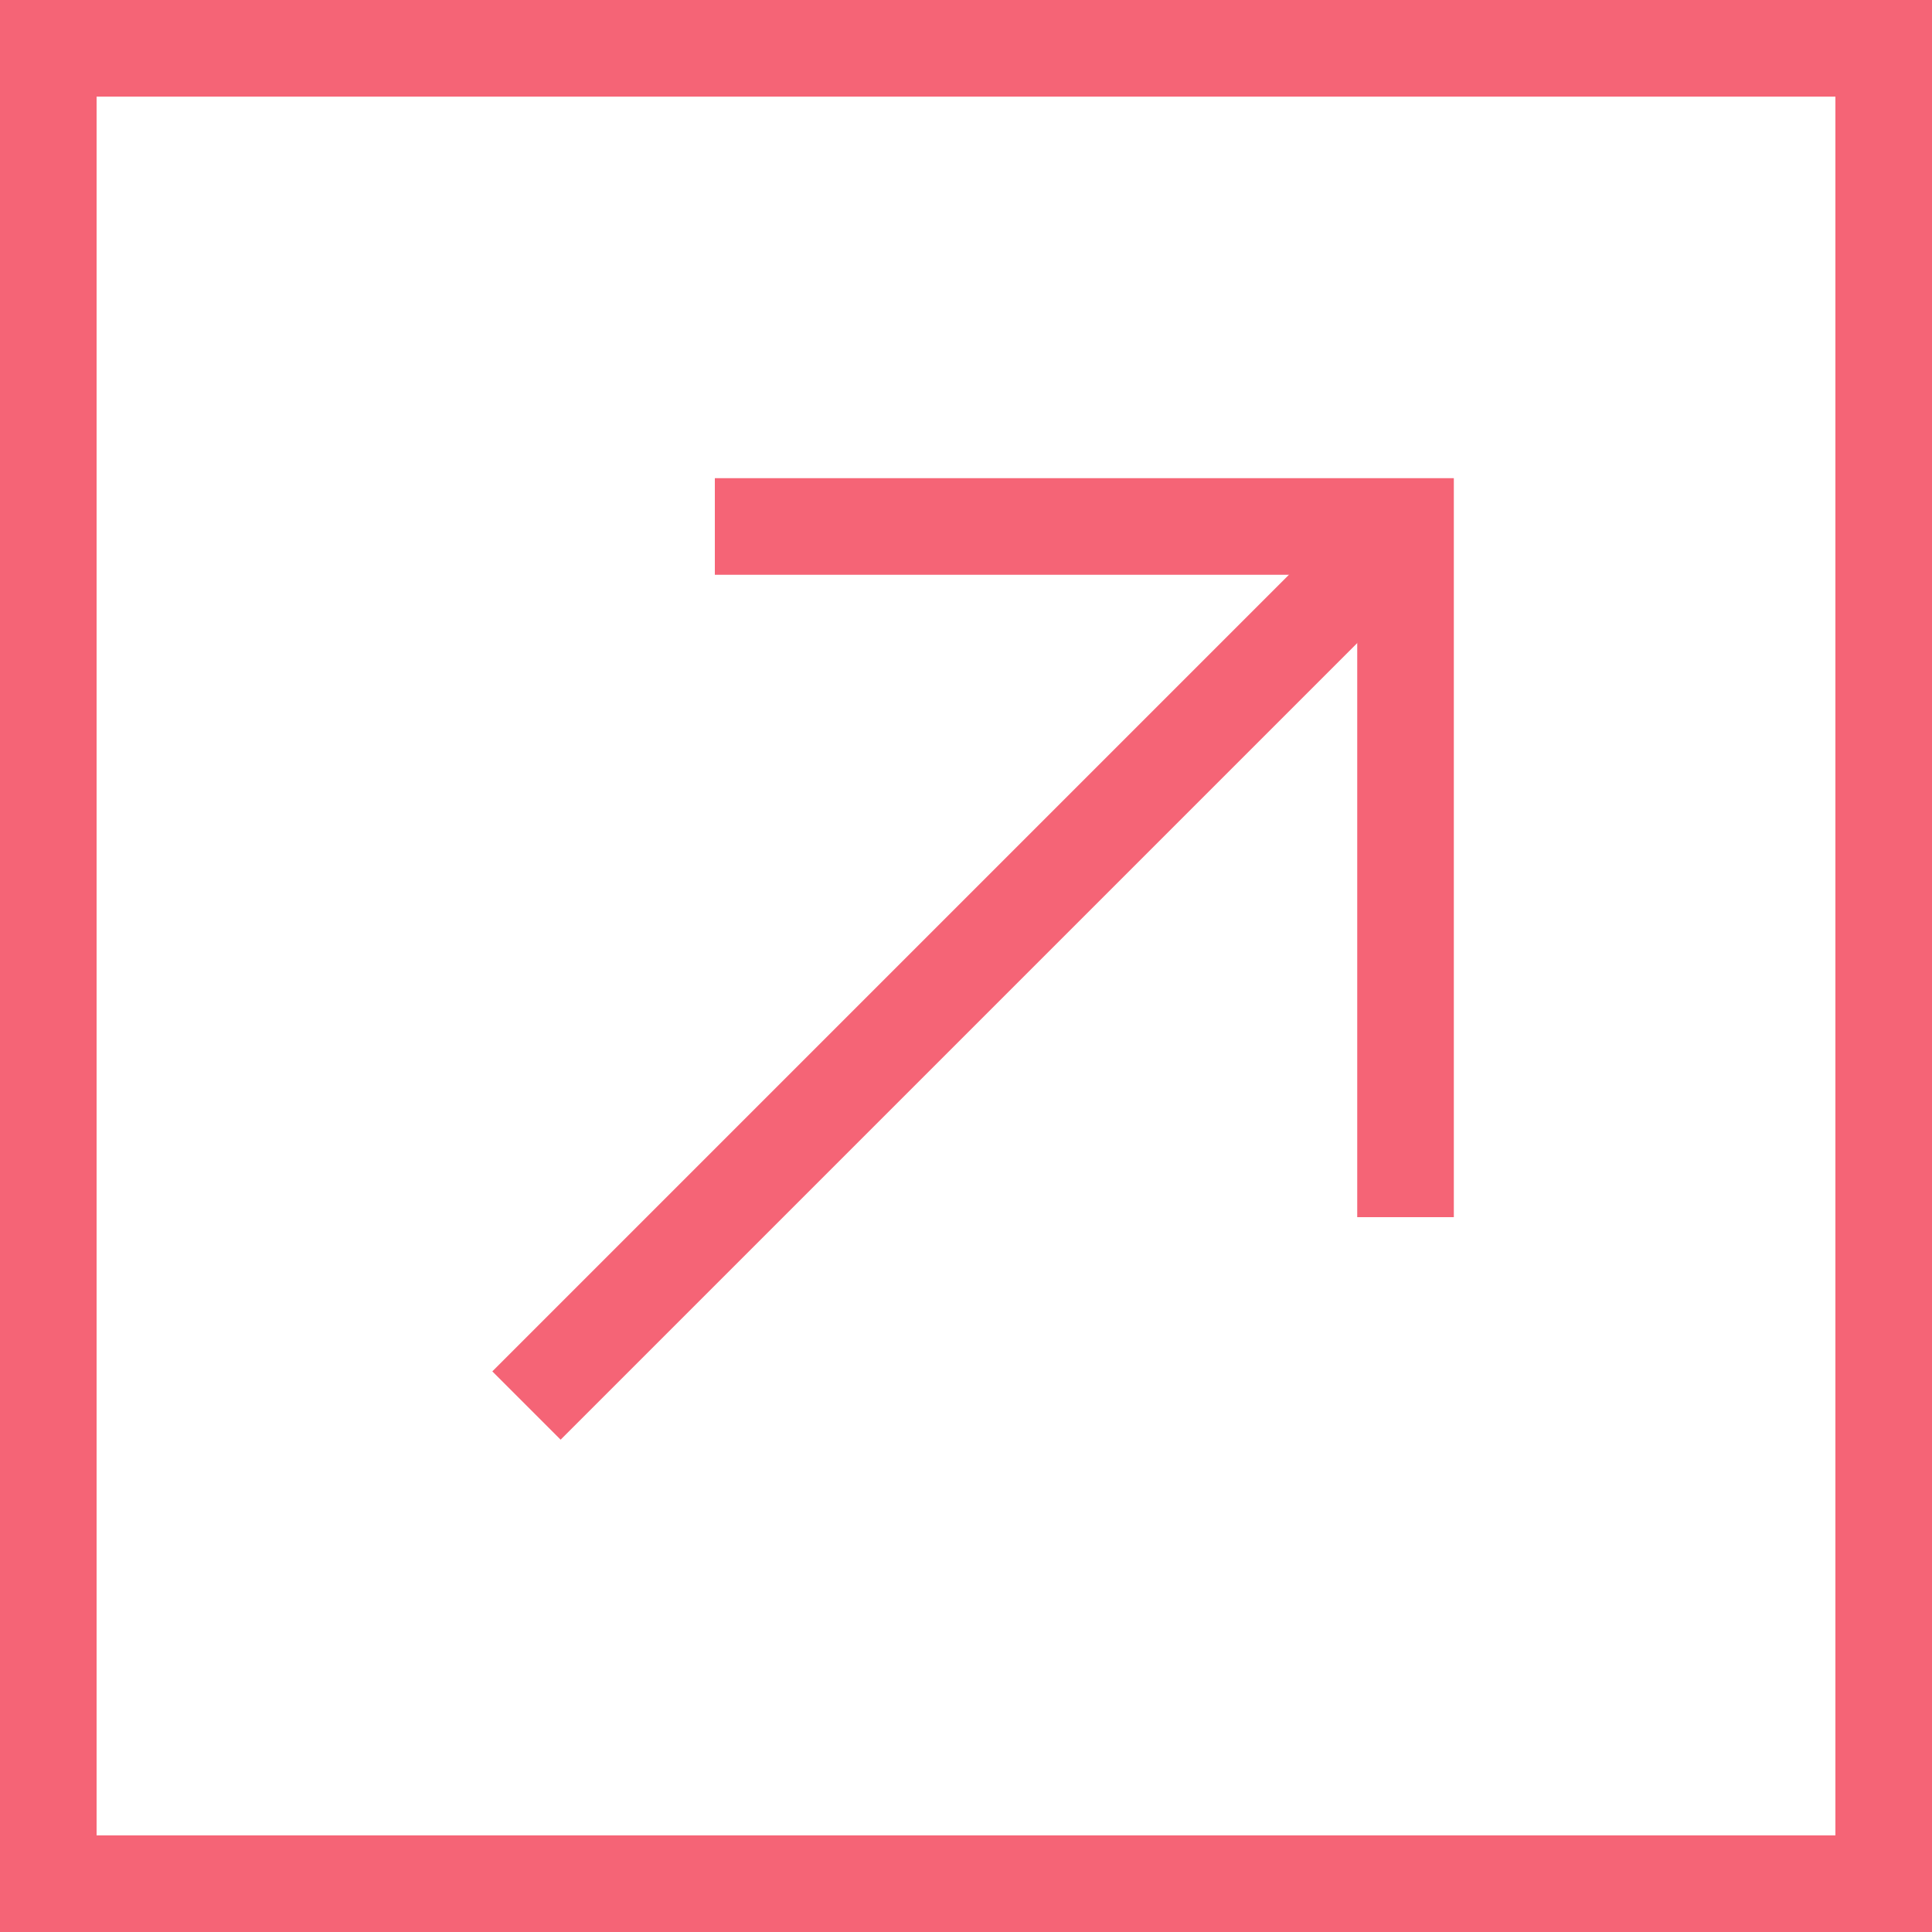 <?xml version="1.0" encoding="utf-8"?>
<!-- Generator: Adobe Illustrator 25.3.1, SVG Export Plug-In . SVG Version: 6.00 Build 0)  -->
<svg version="1.1" id="Layer_1" xmlns="http://www.w3.org/2000/svg" xmlns:xlink="http://www.w3.org/1999/xlink" x="0px" y="0px"
	 viewBox="0 0 40 40" style="enable-background:new 0 0 40 40;" xml:space="preserve">
<style type="text/css">
	.st0{fill:#F56476;}
	.st1{fill:none;stroke:#F56476;stroke-width:2;stroke-miterlimit:10;}
</style>
<g>
	<path class="st0" d="M38,2v36H2V2H38 M40,0H0v40h40V0L40,0z"/>
</g>
<polyline class="st1" points="14.8,10.9 29.1,10.9 29.1,25.2 "/>
<line class="st1" x1="29.1" y1="10.9" x2="10.9" y2="29.1"/>
</svg>
